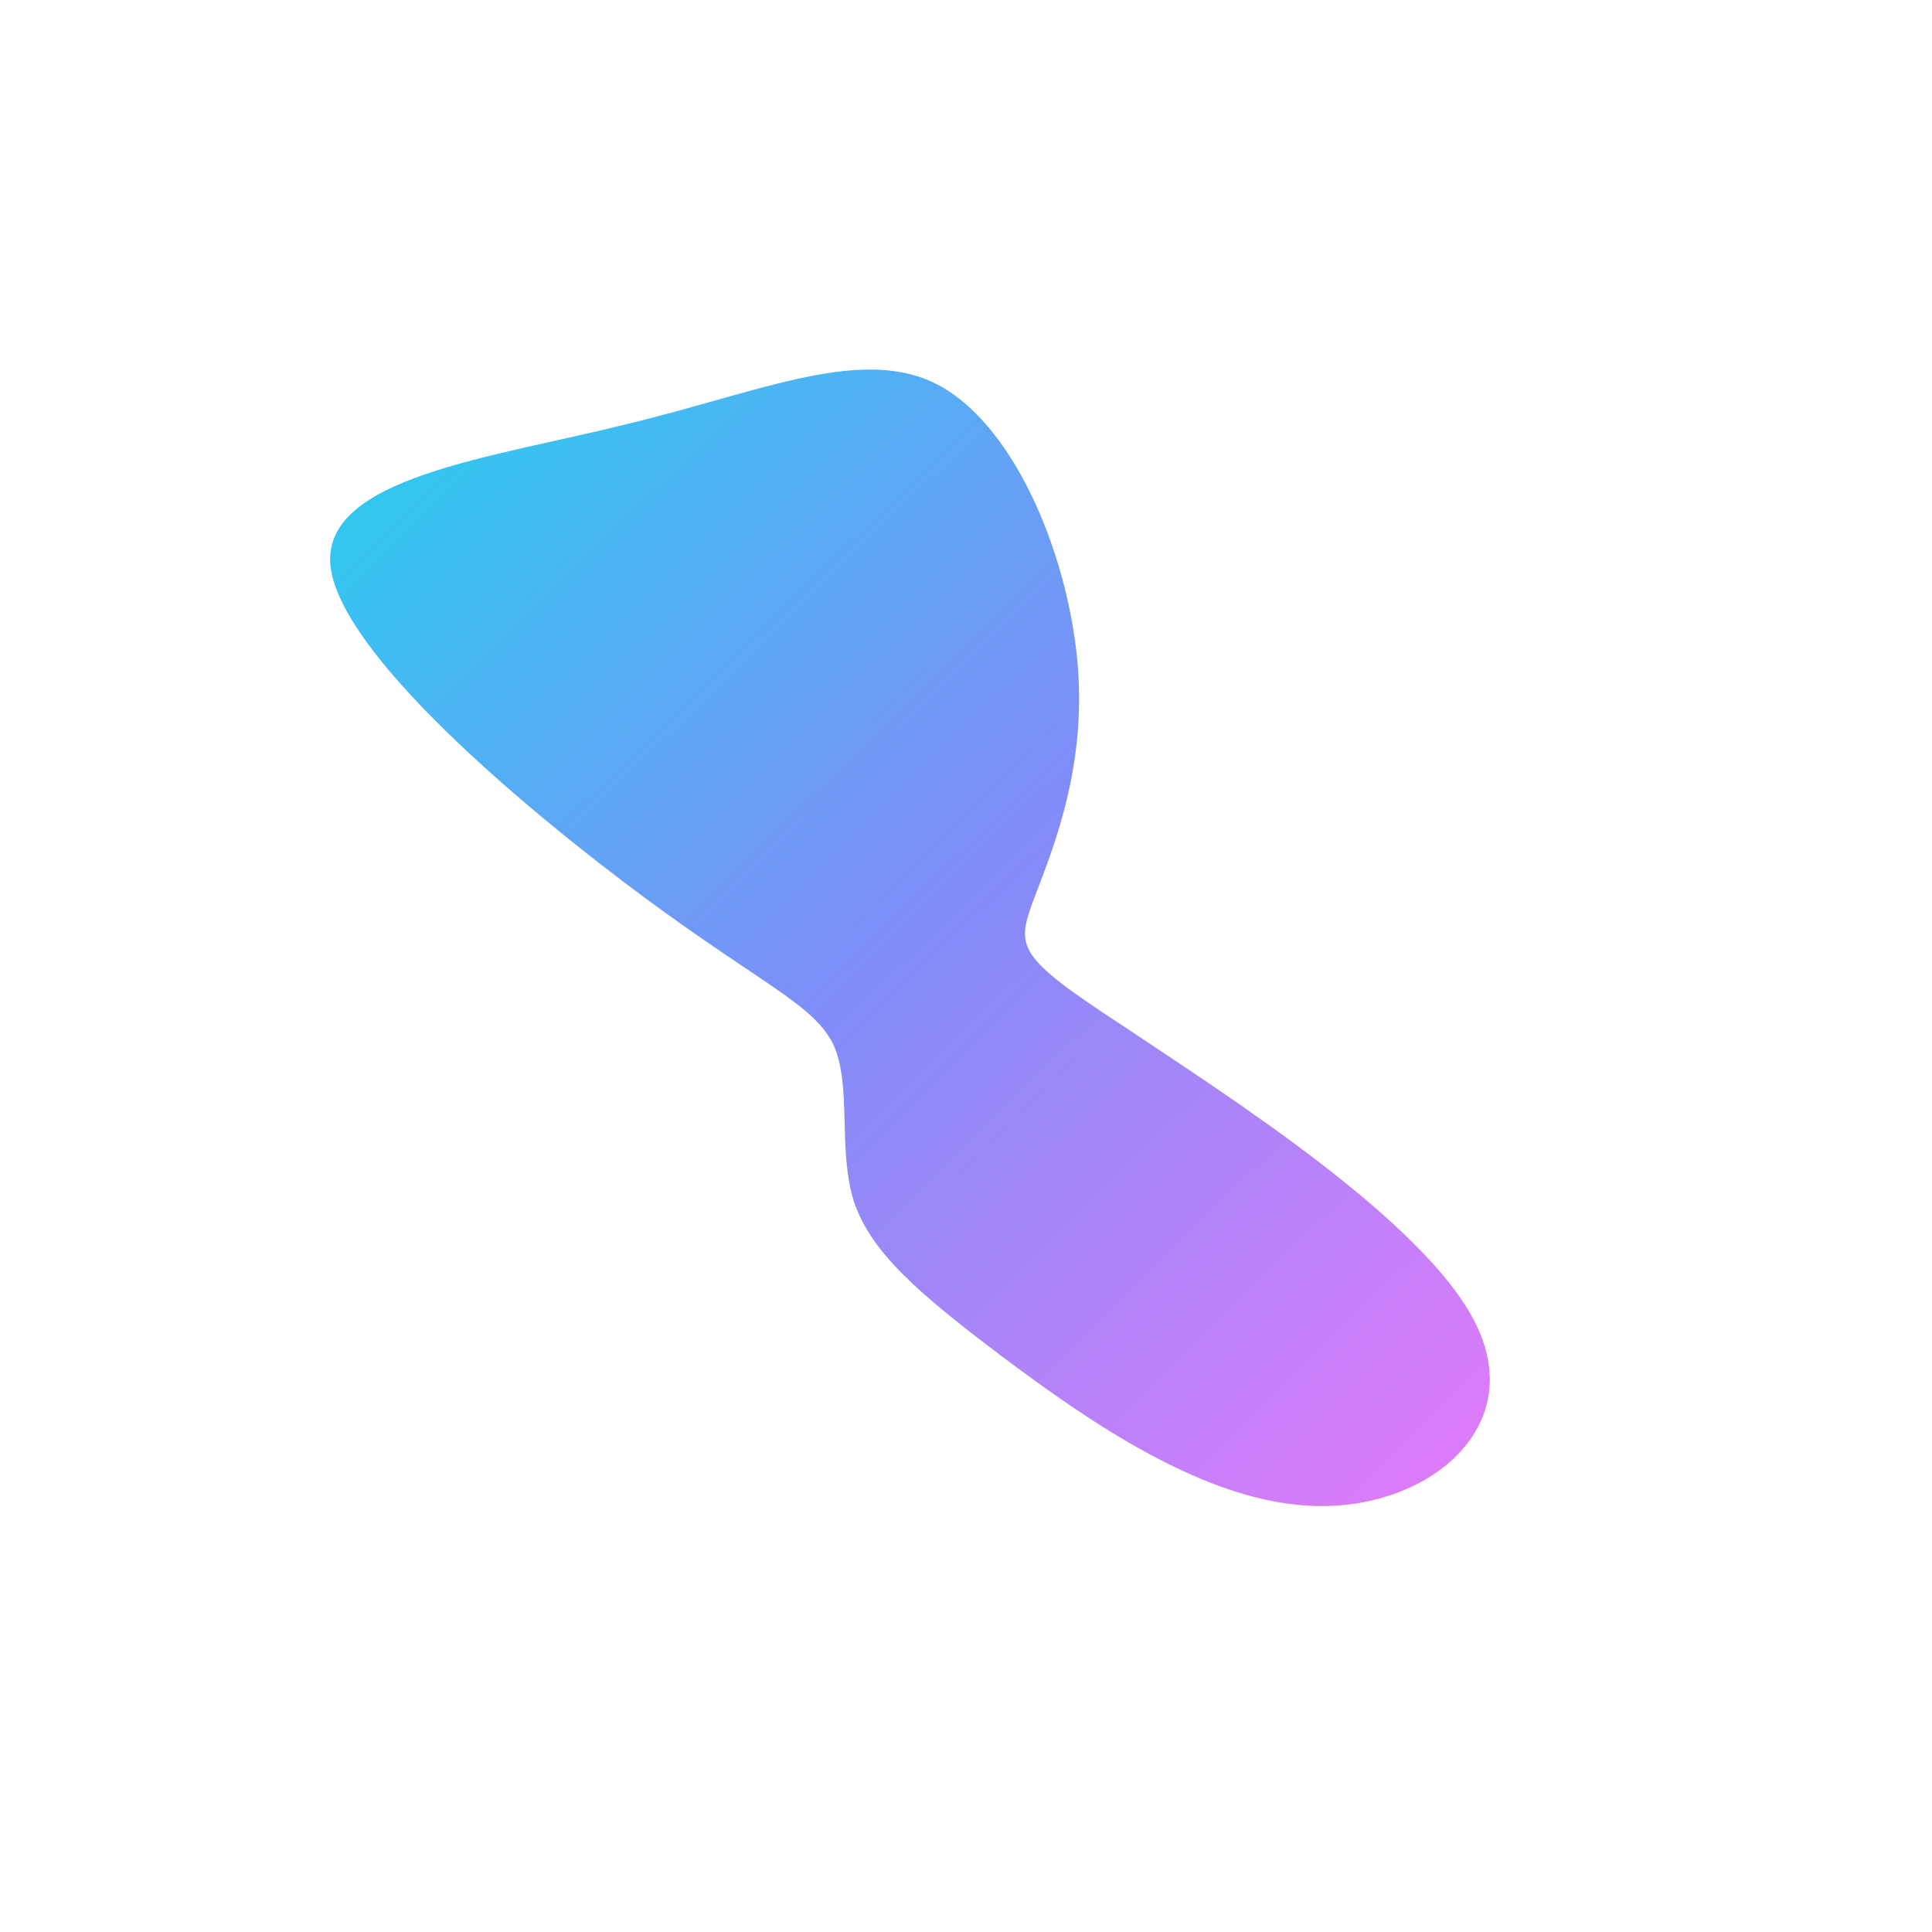 <svg viewBox="0 0 200 200" xmlns="http://www.w3.org/2000/svg">
  <defs>
    <linearGradient id="gradient" x1="0%" y1="0%" x2="100%" y2="100%">
      <stop offset="0%" style="stop-color:#22D3EE" />
      <stop offset="50%" style="stop-color:#818CF8" />
      <stop offset="100%" style="stop-color:#E879F9" />
    </linearGradient>
  </defs>
  <path fill="url(#gradient)" d="M11.6,-30.7C12.4,-19.7,8.6,-11.2,6.9,-6.6C5.2,-1.9,5.4,-0.9,16.1,6.1C26.7,13.2,47.6,26.4,52.8,37.1C58.1,47.9,47.7,56.2,36.3,55.9C24.8,55.7,12.4,46.9,3.7,40.4C-4.9,33.9,-9.8,29.7,-11.6,24.4C-13.3,19,-11.8,12.5,-13.7,8.2C-15.7,4,-21,2,-33.3,-7.1C-45.6,-16.2,-64.9,-32.4,-65.8,-41.5C-66.6,-50.6,-49.1,-52.6,-35.1,-56.1C-21,-59.5,-10.5,-64.4,-2.6,-60C5.4,-55.5,10.8,-41.8,11.6,-30.7Z" transform="translate(100 100)" />
</svg>
